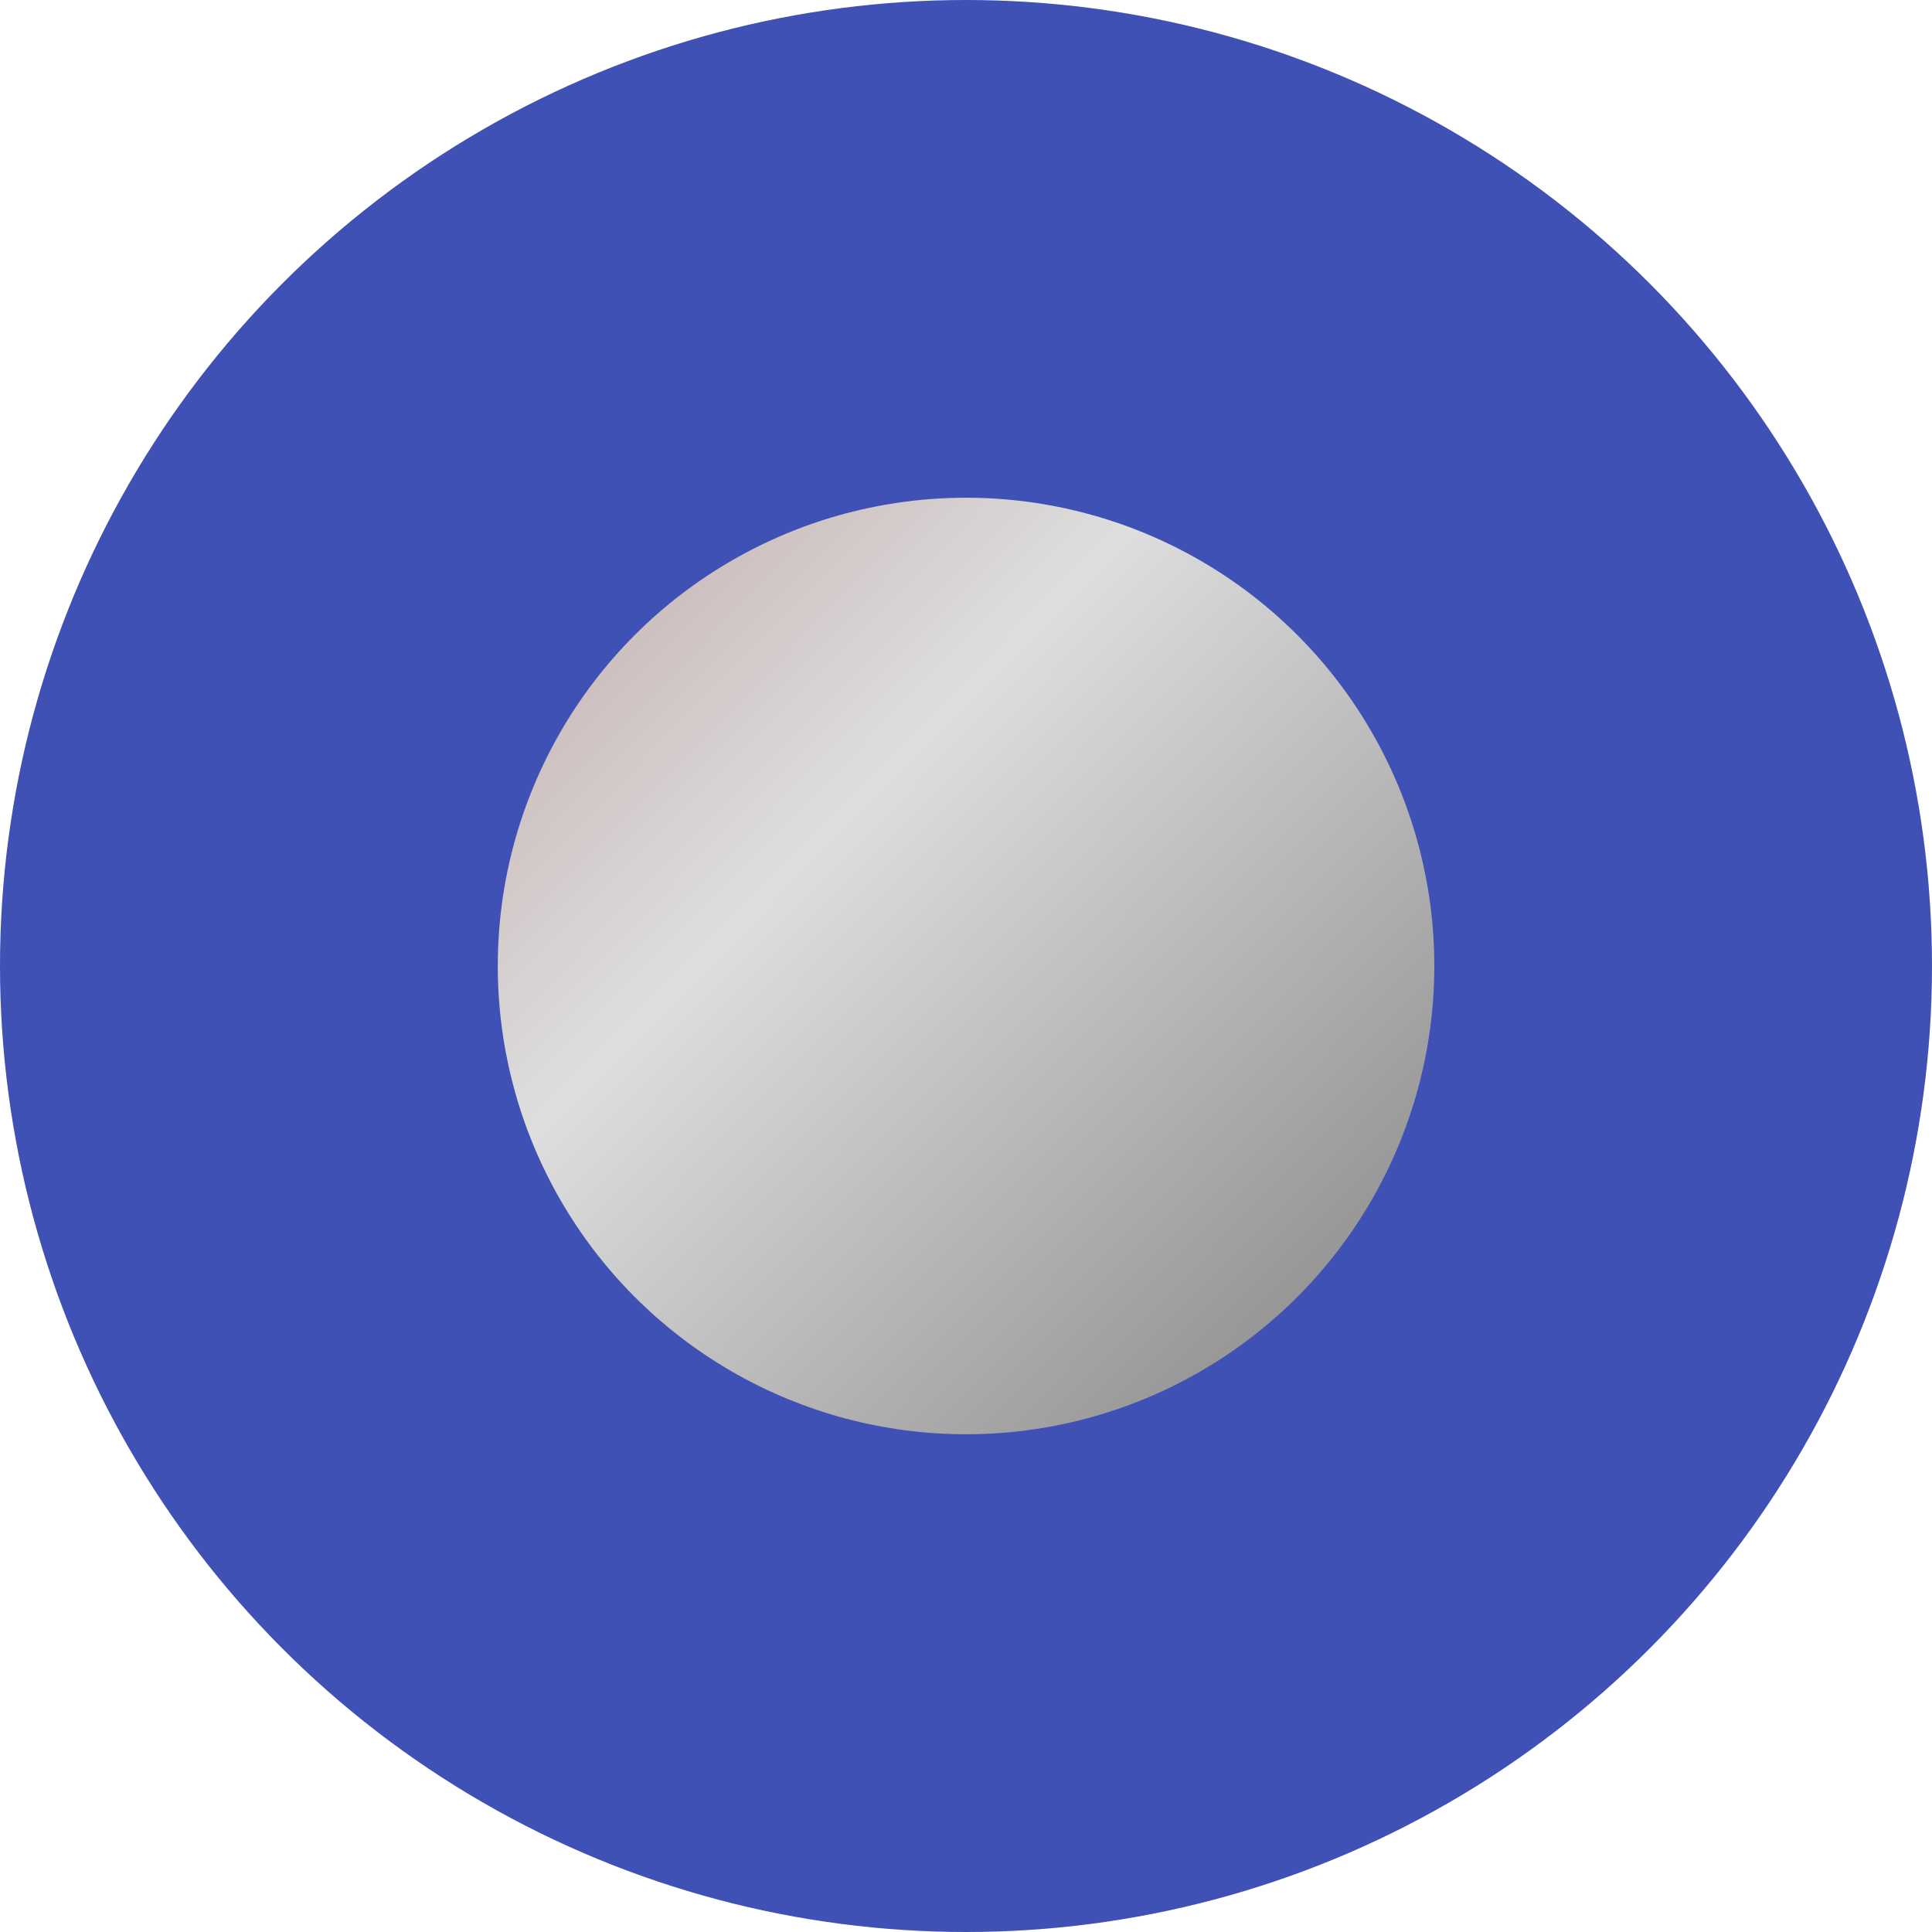 <svg xmlns="http://www.w3.org/2000/svg" width="41.25" height="41.25"><defs><linearGradient id="a" x1=".113" y1=".146" x2="1" y2="1.023" gradientUnits="objectBoundingBox"><stop offset="0" stop-color="#ccbdbd"/><stop offset=".256" stop-color="#dedede"/><stop offset="1" stop-color="gray"/><stop offset="1"/></linearGradient></defs><g transform="translate(-14.875 -18.875)"><ellipse cx="20.625" cy="20.625" rx="20.625" ry="20.625" transform="translate(14.875 18.875)" fill="#3f51b5"/><circle cx="9.998" cy="9.998" r="9.998" transform="translate(25.503 29.502)" fill="url(#a)"/></g></svg>